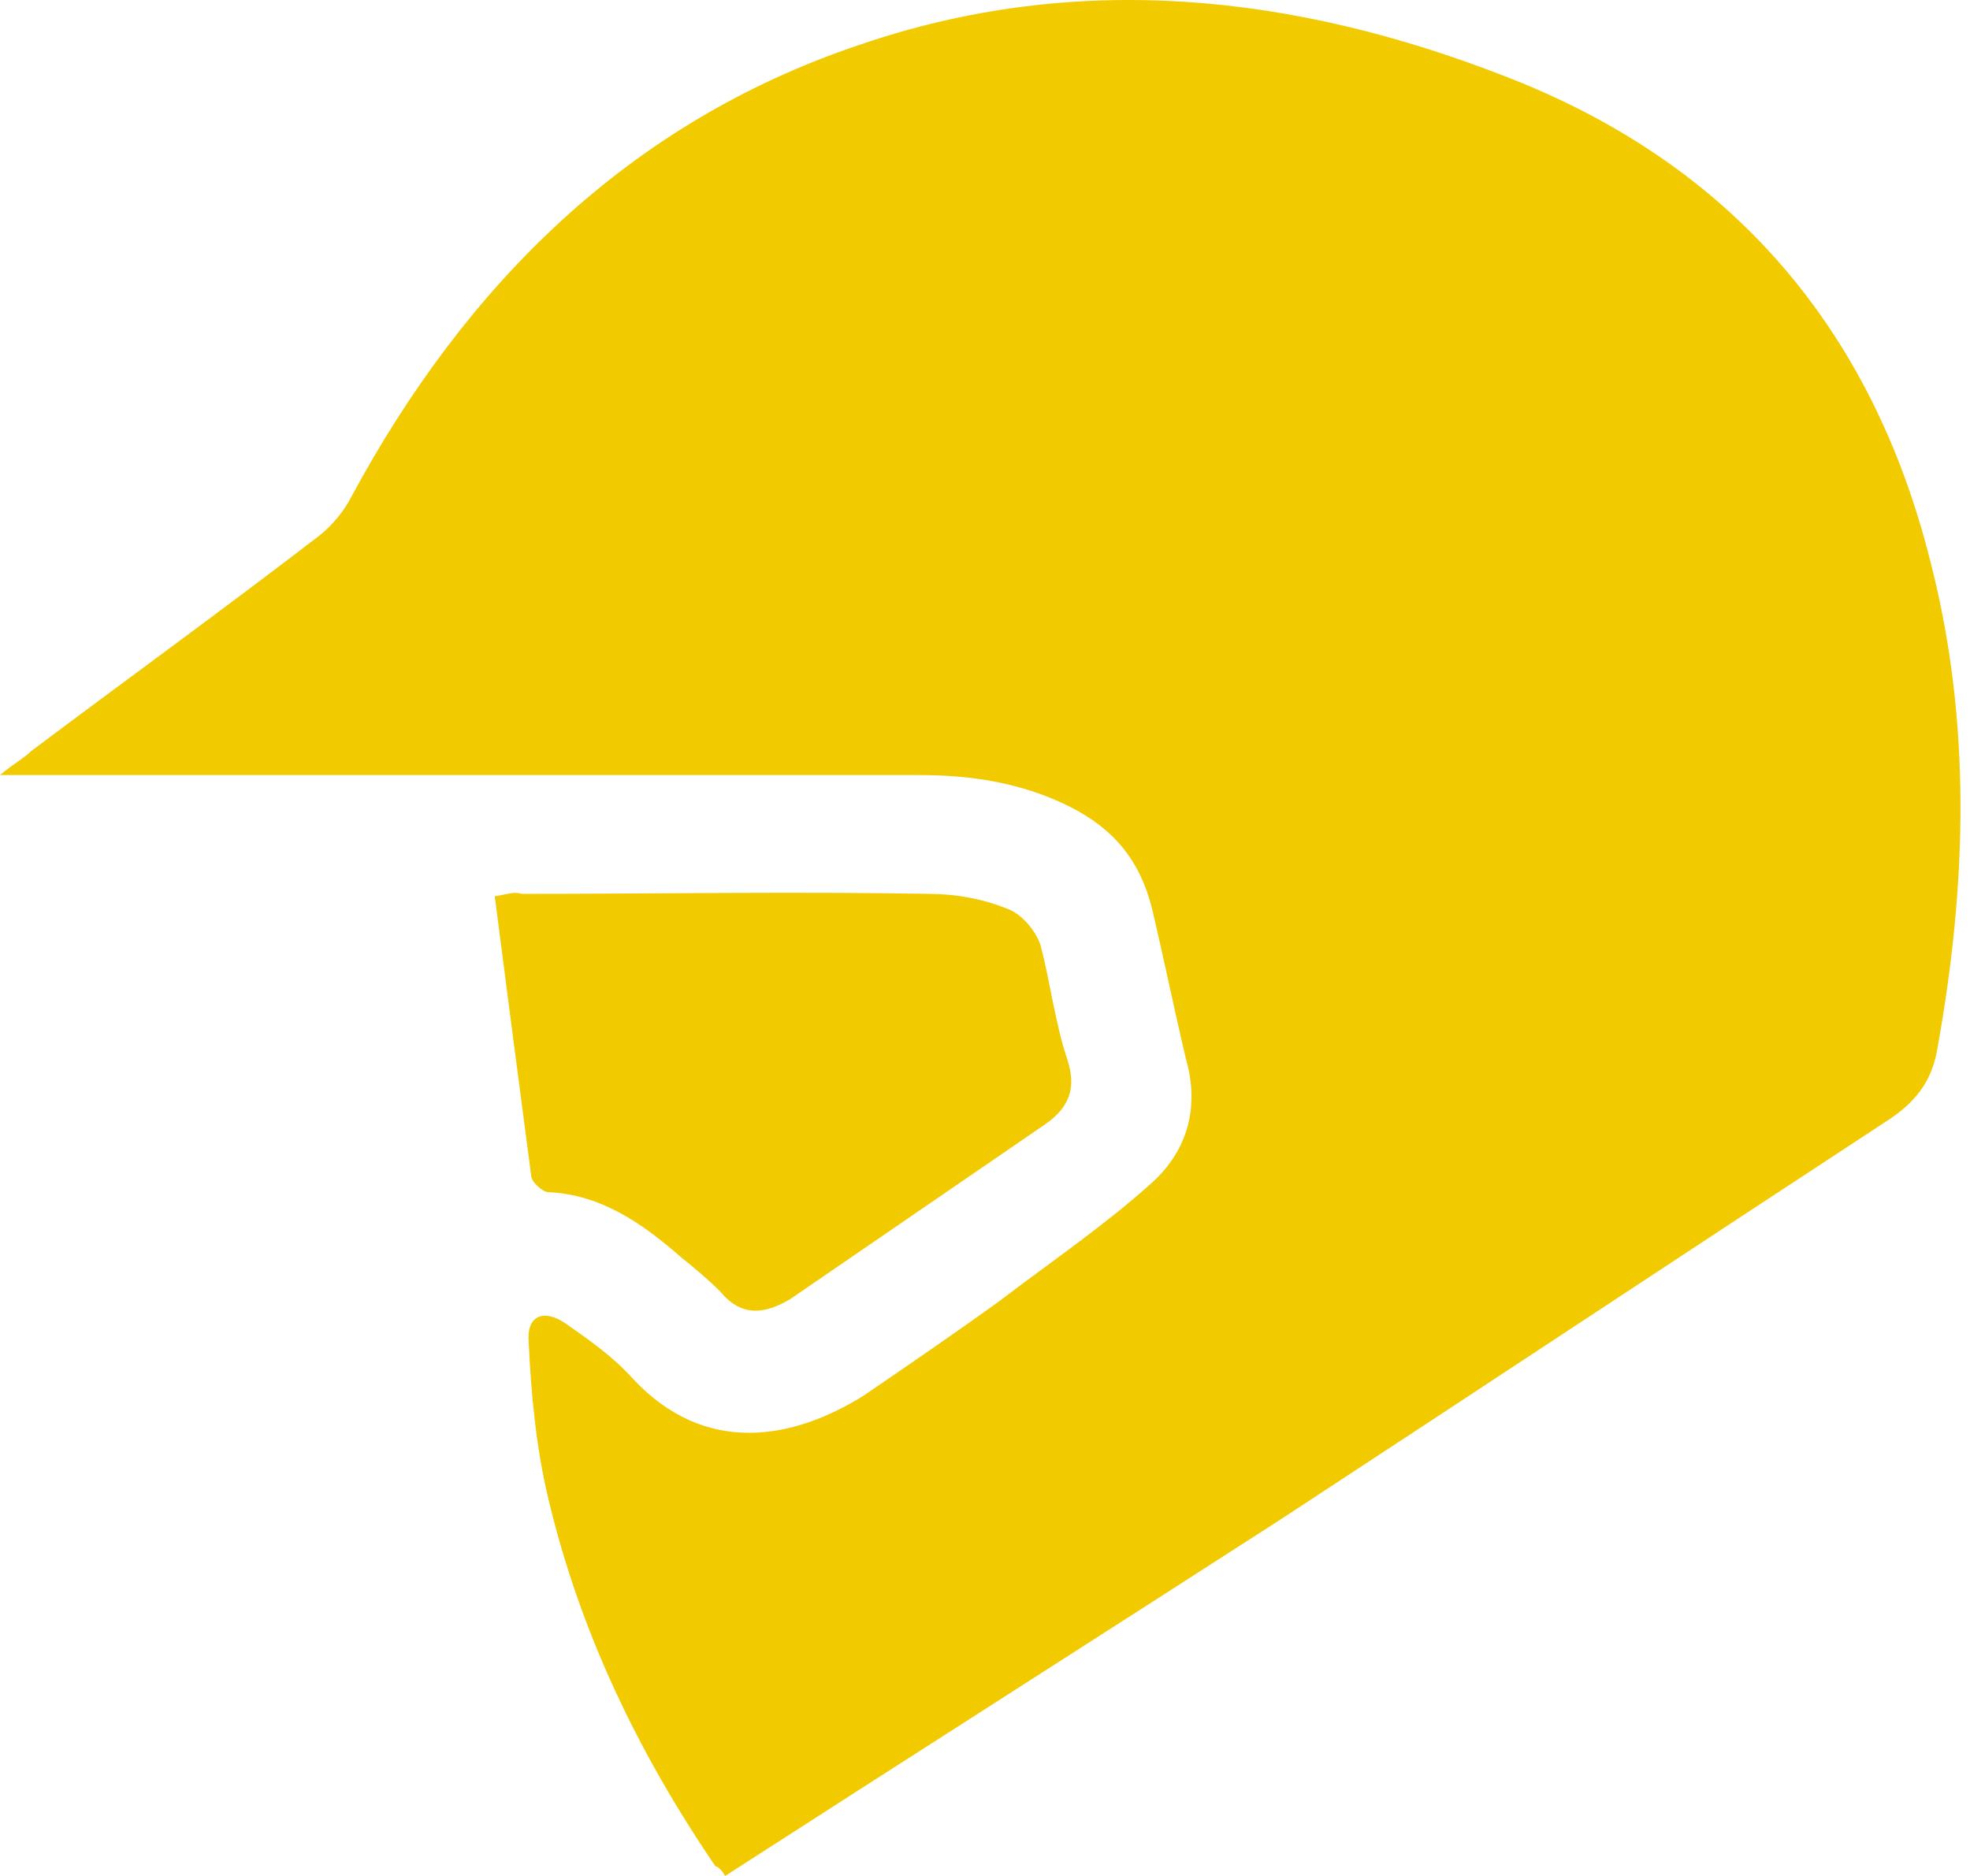 <svg width="63" height="60" viewBox="0 0 63 60" fill="none" xmlns="http://www.w3.org/2000/svg">
<path d="M23.189 60C29.084 56.2 35.056 52.399 40.95 48.599C47.465 44.334 53.902 40.068 60.417 35.802C61.347 35.182 61.813 34.484 61.968 33.476C62.899 28.279 63.054 23.083 61.735 17.964C59.874 10.519 55.376 5.245 48.163 2.453C41.415 -0.184 34.435 -0.96 27.455 1.445C20.087 3.926 14.891 9.123 11.246 15.87C11.013 16.335 10.625 16.801 10.238 17.111C7.213 19.438 4.111 21.687 1.008 24.014C0.776 24.246 0.465 24.401 -1.1557e-09 24.789C0.62 24.789 0.931 24.789 1.241 24.789C10.625 24.789 20.01 24.789 29.394 24.789C31.023 24.789 32.651 25.022 34.203 25.797C35.599 26.495 36.452 27.504 36.84 29.055C37.227 30.683 37.538 32.235 37.925 33.863C38.391 35.492 37.925 36.888 36.762 37.896C35.288 39.215 33.582 40.378 31.953 41.619C30.557 42.627 29.084 43.636 27.61 44.644C25.361 46.04 22.569 46.583 20.242 44.101C19.622 43.403 18.846 42.86 18.071 42.317C17.373 41.852 16.83 42.084 16.907 42.938C16.985 44.566 17.14 46.272 17.528 47.901C18.536 52.167 20.397 56.045 22.879 59.69C22.957 59.69 23.112 59.845 23.189 60Z" fill="#F2CA00"/>
<path d="M-5.91711e-07 0.112C0.388 3.137 0.776 6.084 1.163 9.031C1.163 9.264 1.551 9.574 1.706 9.574C3.413 9.652 4.731 10.582 5.972 11.668C6.36 11.978 6.825 12.366 7.213 12.754C7.911 13.607 8.686 13.452 9.462 12.986C12.176 11.125 14.891 9.264 17.605 7.402C18.381 6.859 18.614 6.239 18.303 5.308C17.916 4.145 17.761 2.827 17.45 1.663C17.295 1.198 16.83 0.655 16.364 0.5C15.589 0.19 14.736 0.034 13.883 0.034C9.539 -0.043 5.196 0.034 0.853 0.034C0.62 -0.043 0.465 0.034 -5.91711e-07 0.112Z" transform="translate(15.822 28.555)" fill="#F2CA00"/>
</svg>
